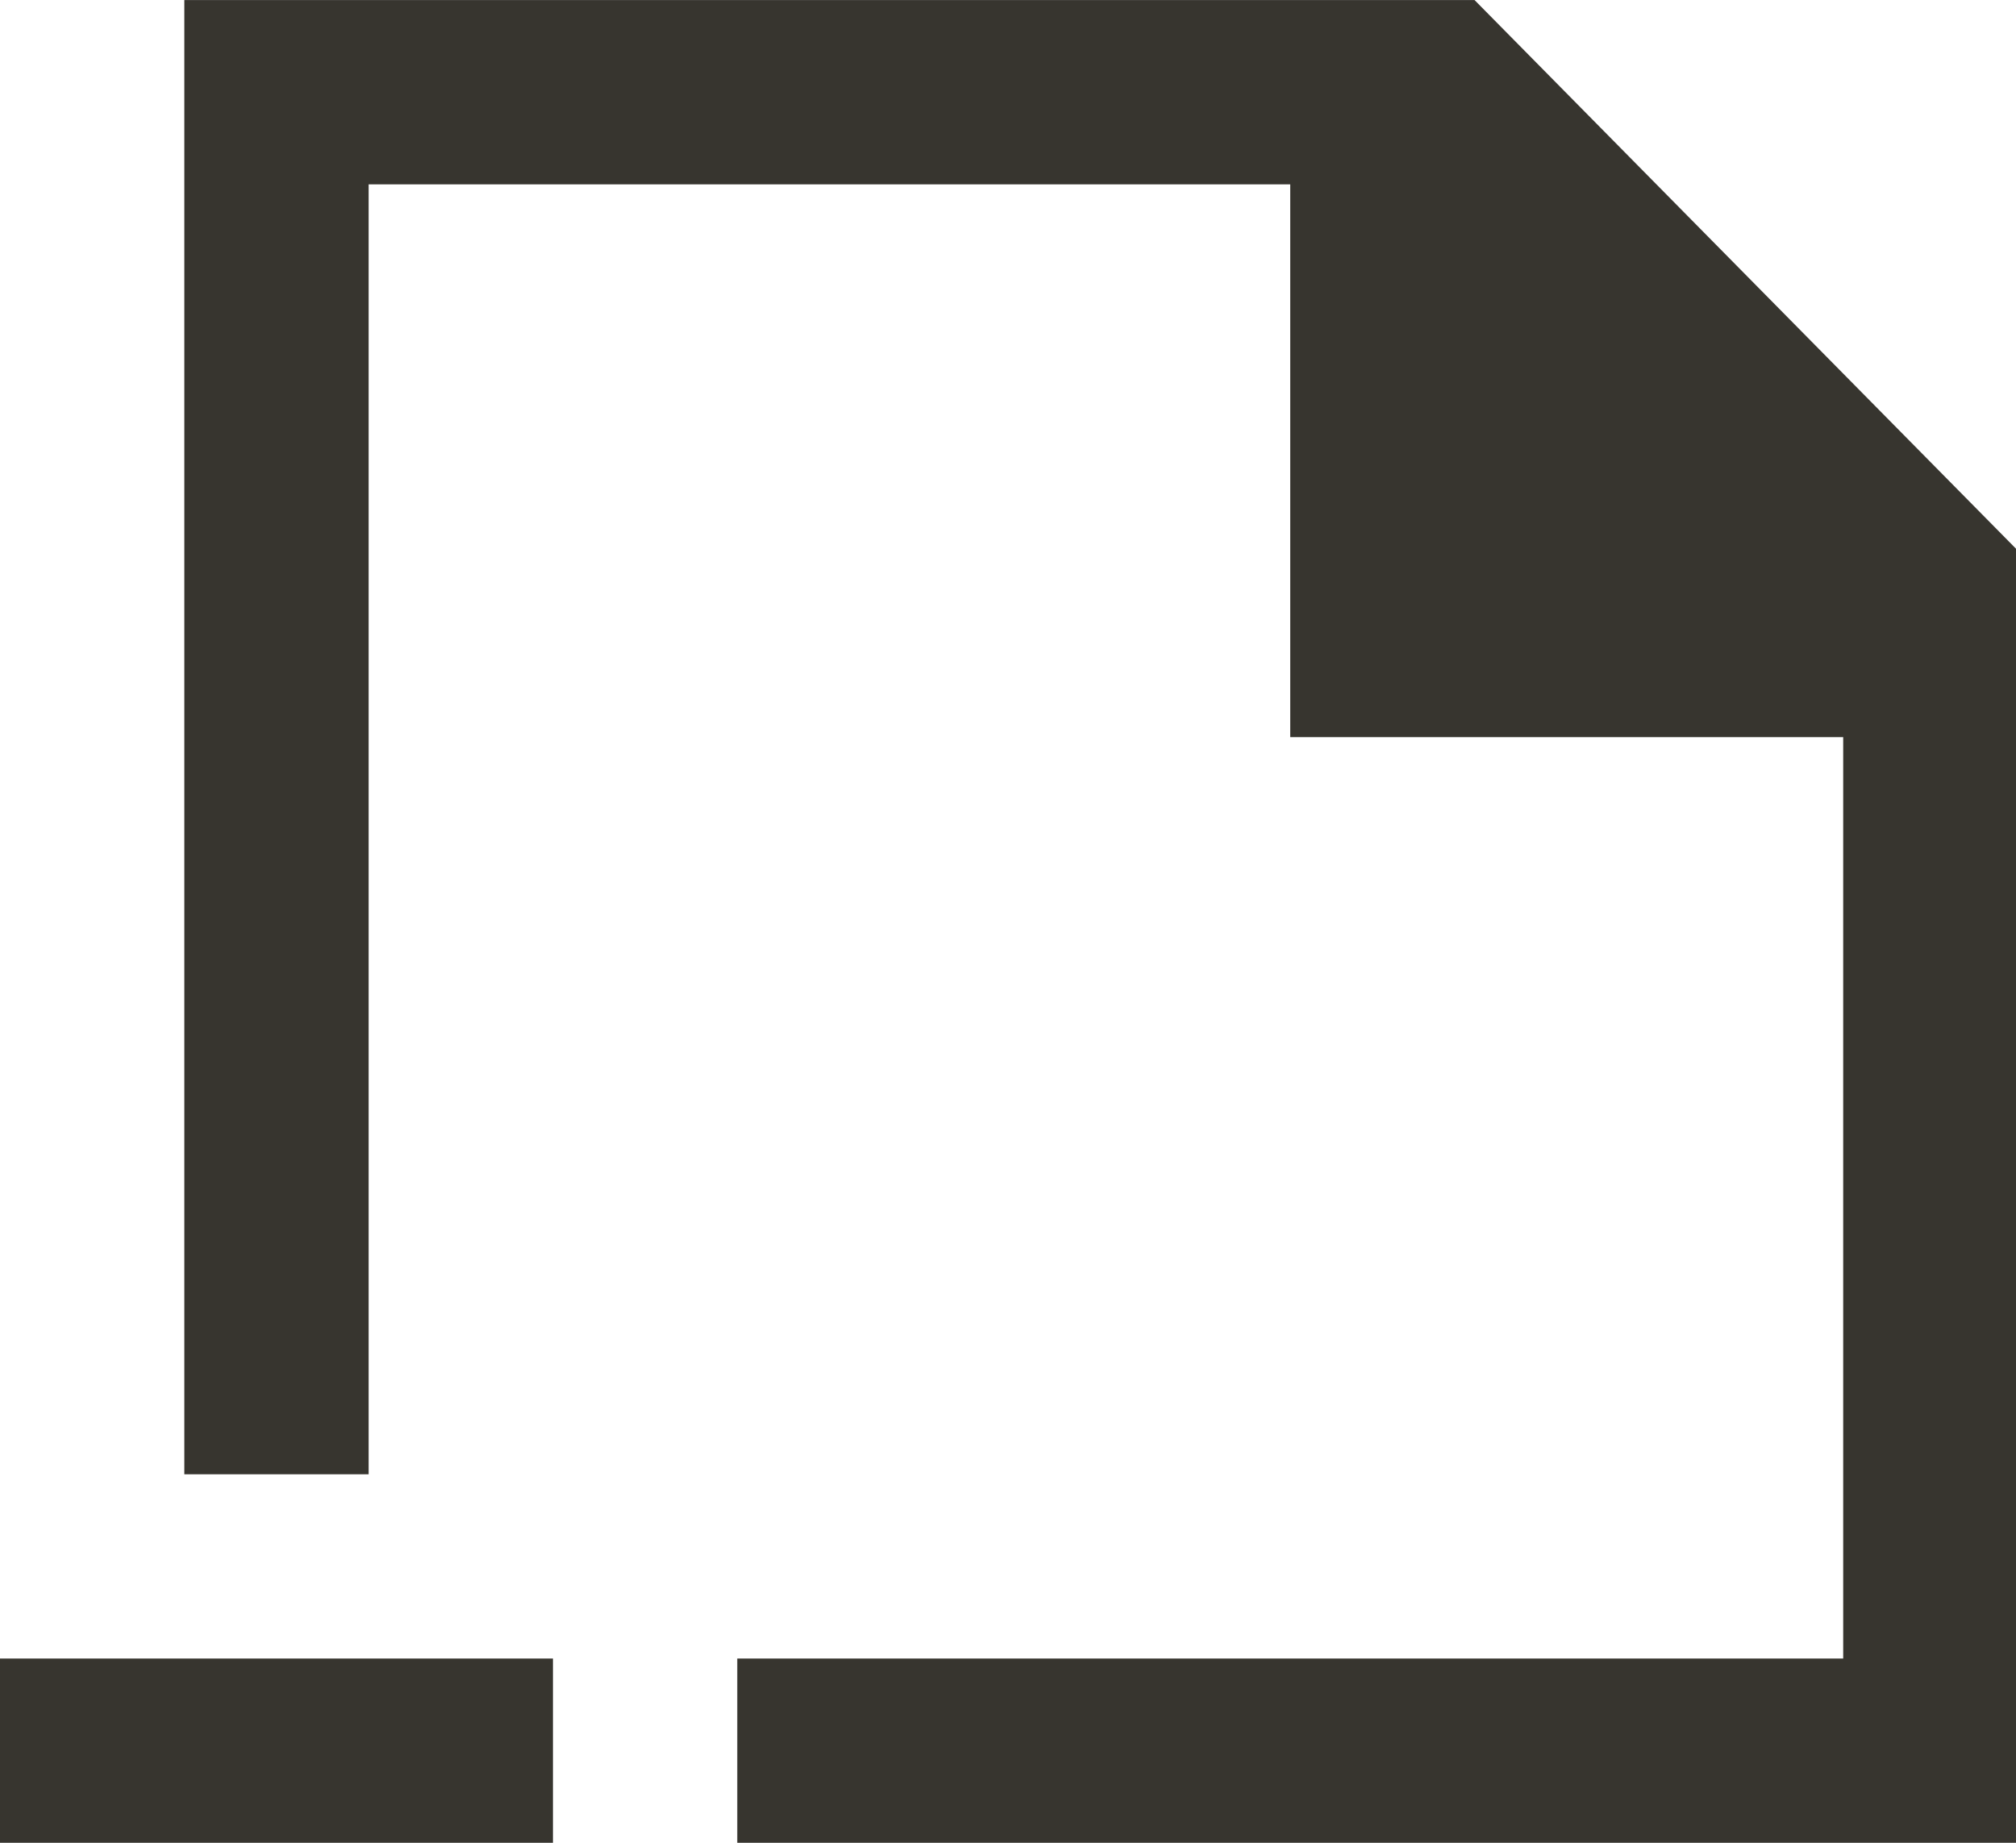 <!-- Generated by IcoMoon.io -->
<svg version="1.1" xmlns="http://www.w3.org/2000/svg" width="35" height="32" viewBox="0 0 35 32">
<title>as-file_minus-1</title>
<path fill="#37352f" d="M25.6 0.001h-22.4v25.6h3.2v-22.4h16v9.6h9.6v16h-19.2v3.2h22.4v-22.27l-9.6-9.73zM0 32.001h9.6v-3.2h-9.6v3.2z"></path>
</svg>
